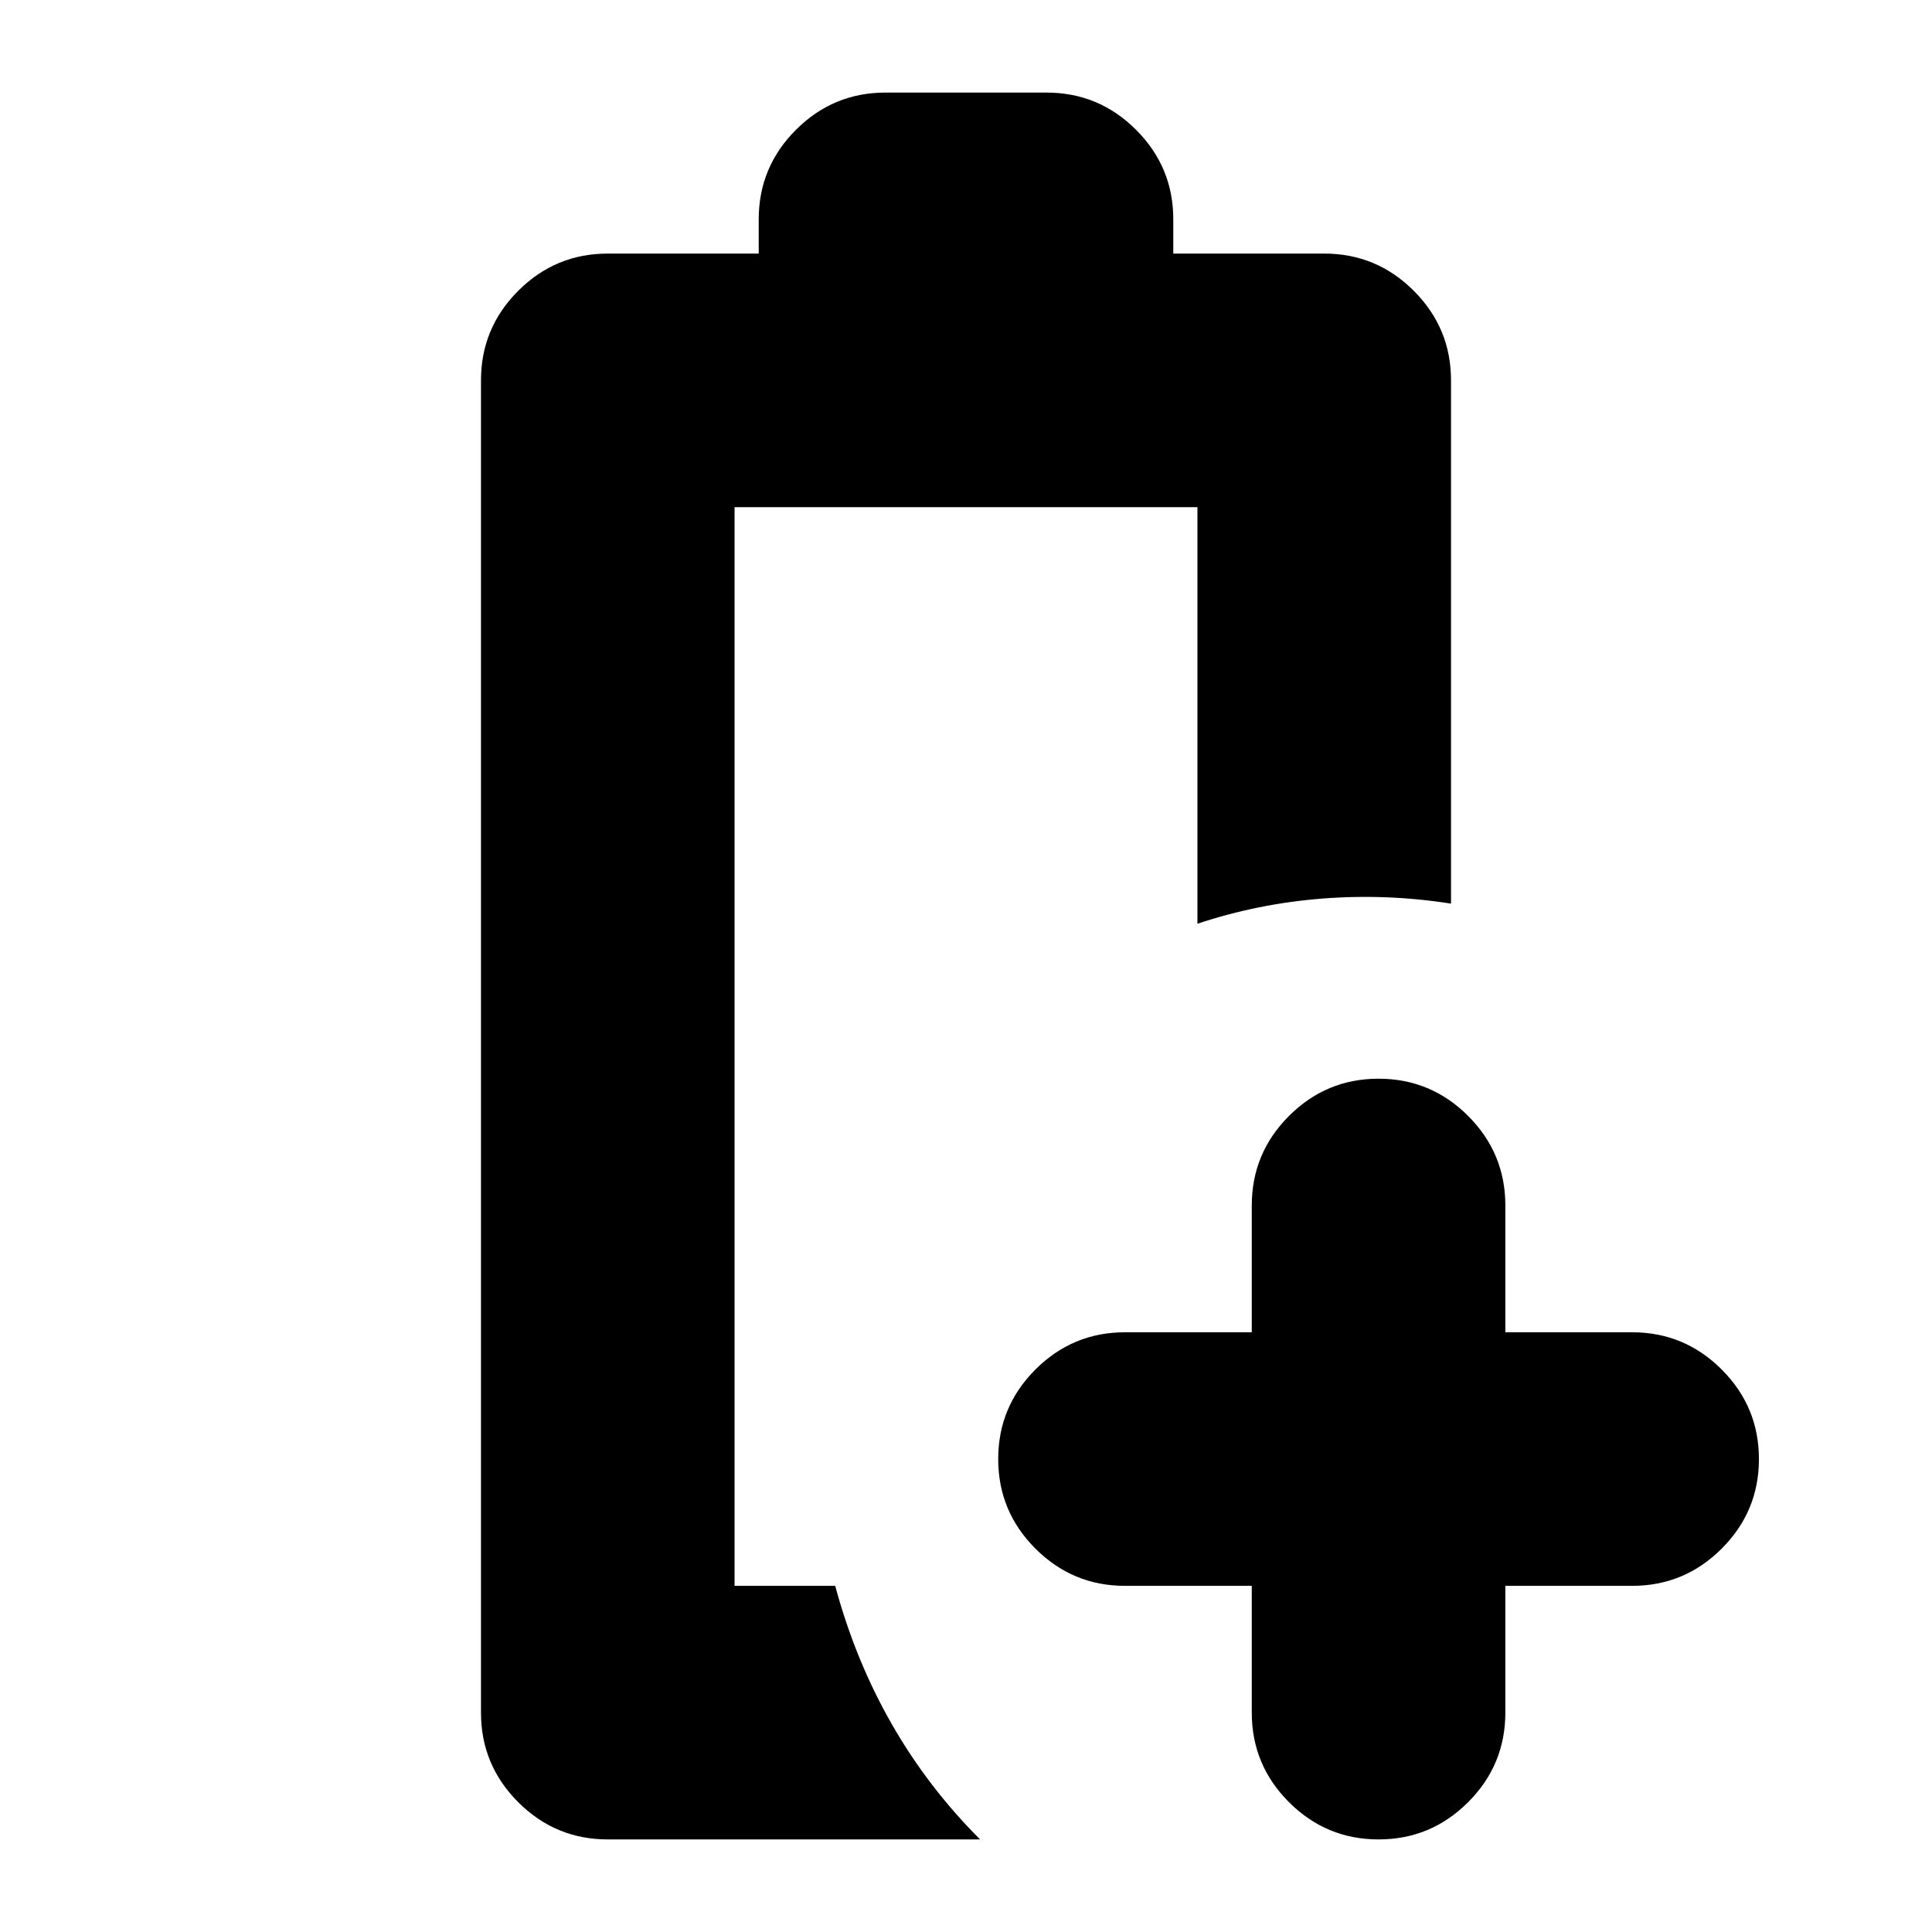<svg xmlns="http://www.w3.org/2000/svg" height="24" viewBox="0 -960 960 960" width="24"><path d="M365-172ZM302-46q-26 0-44.5-18.5T239-109v-662q0-26 18.5-44.5T302-834h75v-17q0-26 18.5-44.5T440-914h80q26 0 44.5 18.5T583-851v17h75q26 0 44.5 18.5T721-771v260q-32-5-64-2.5T595-501v-207H365v536h50q10 37 28 68.5T487-46H302Zm320-126h-63q-26 0-44.5-18.5T496-235q0-26 18.5-44.5T559-298h63v-63q0-26 18.5-44.5T685-424q26 0 44.5 18.5T748-361v63h63q26 0 44.5 18.5T874-235q0 26-18.5 44.5T811-172h-63v63q0 26-18.5 44.5T685-46q-26 0-44.5-18.5T622-109v-63Z"/></svg>